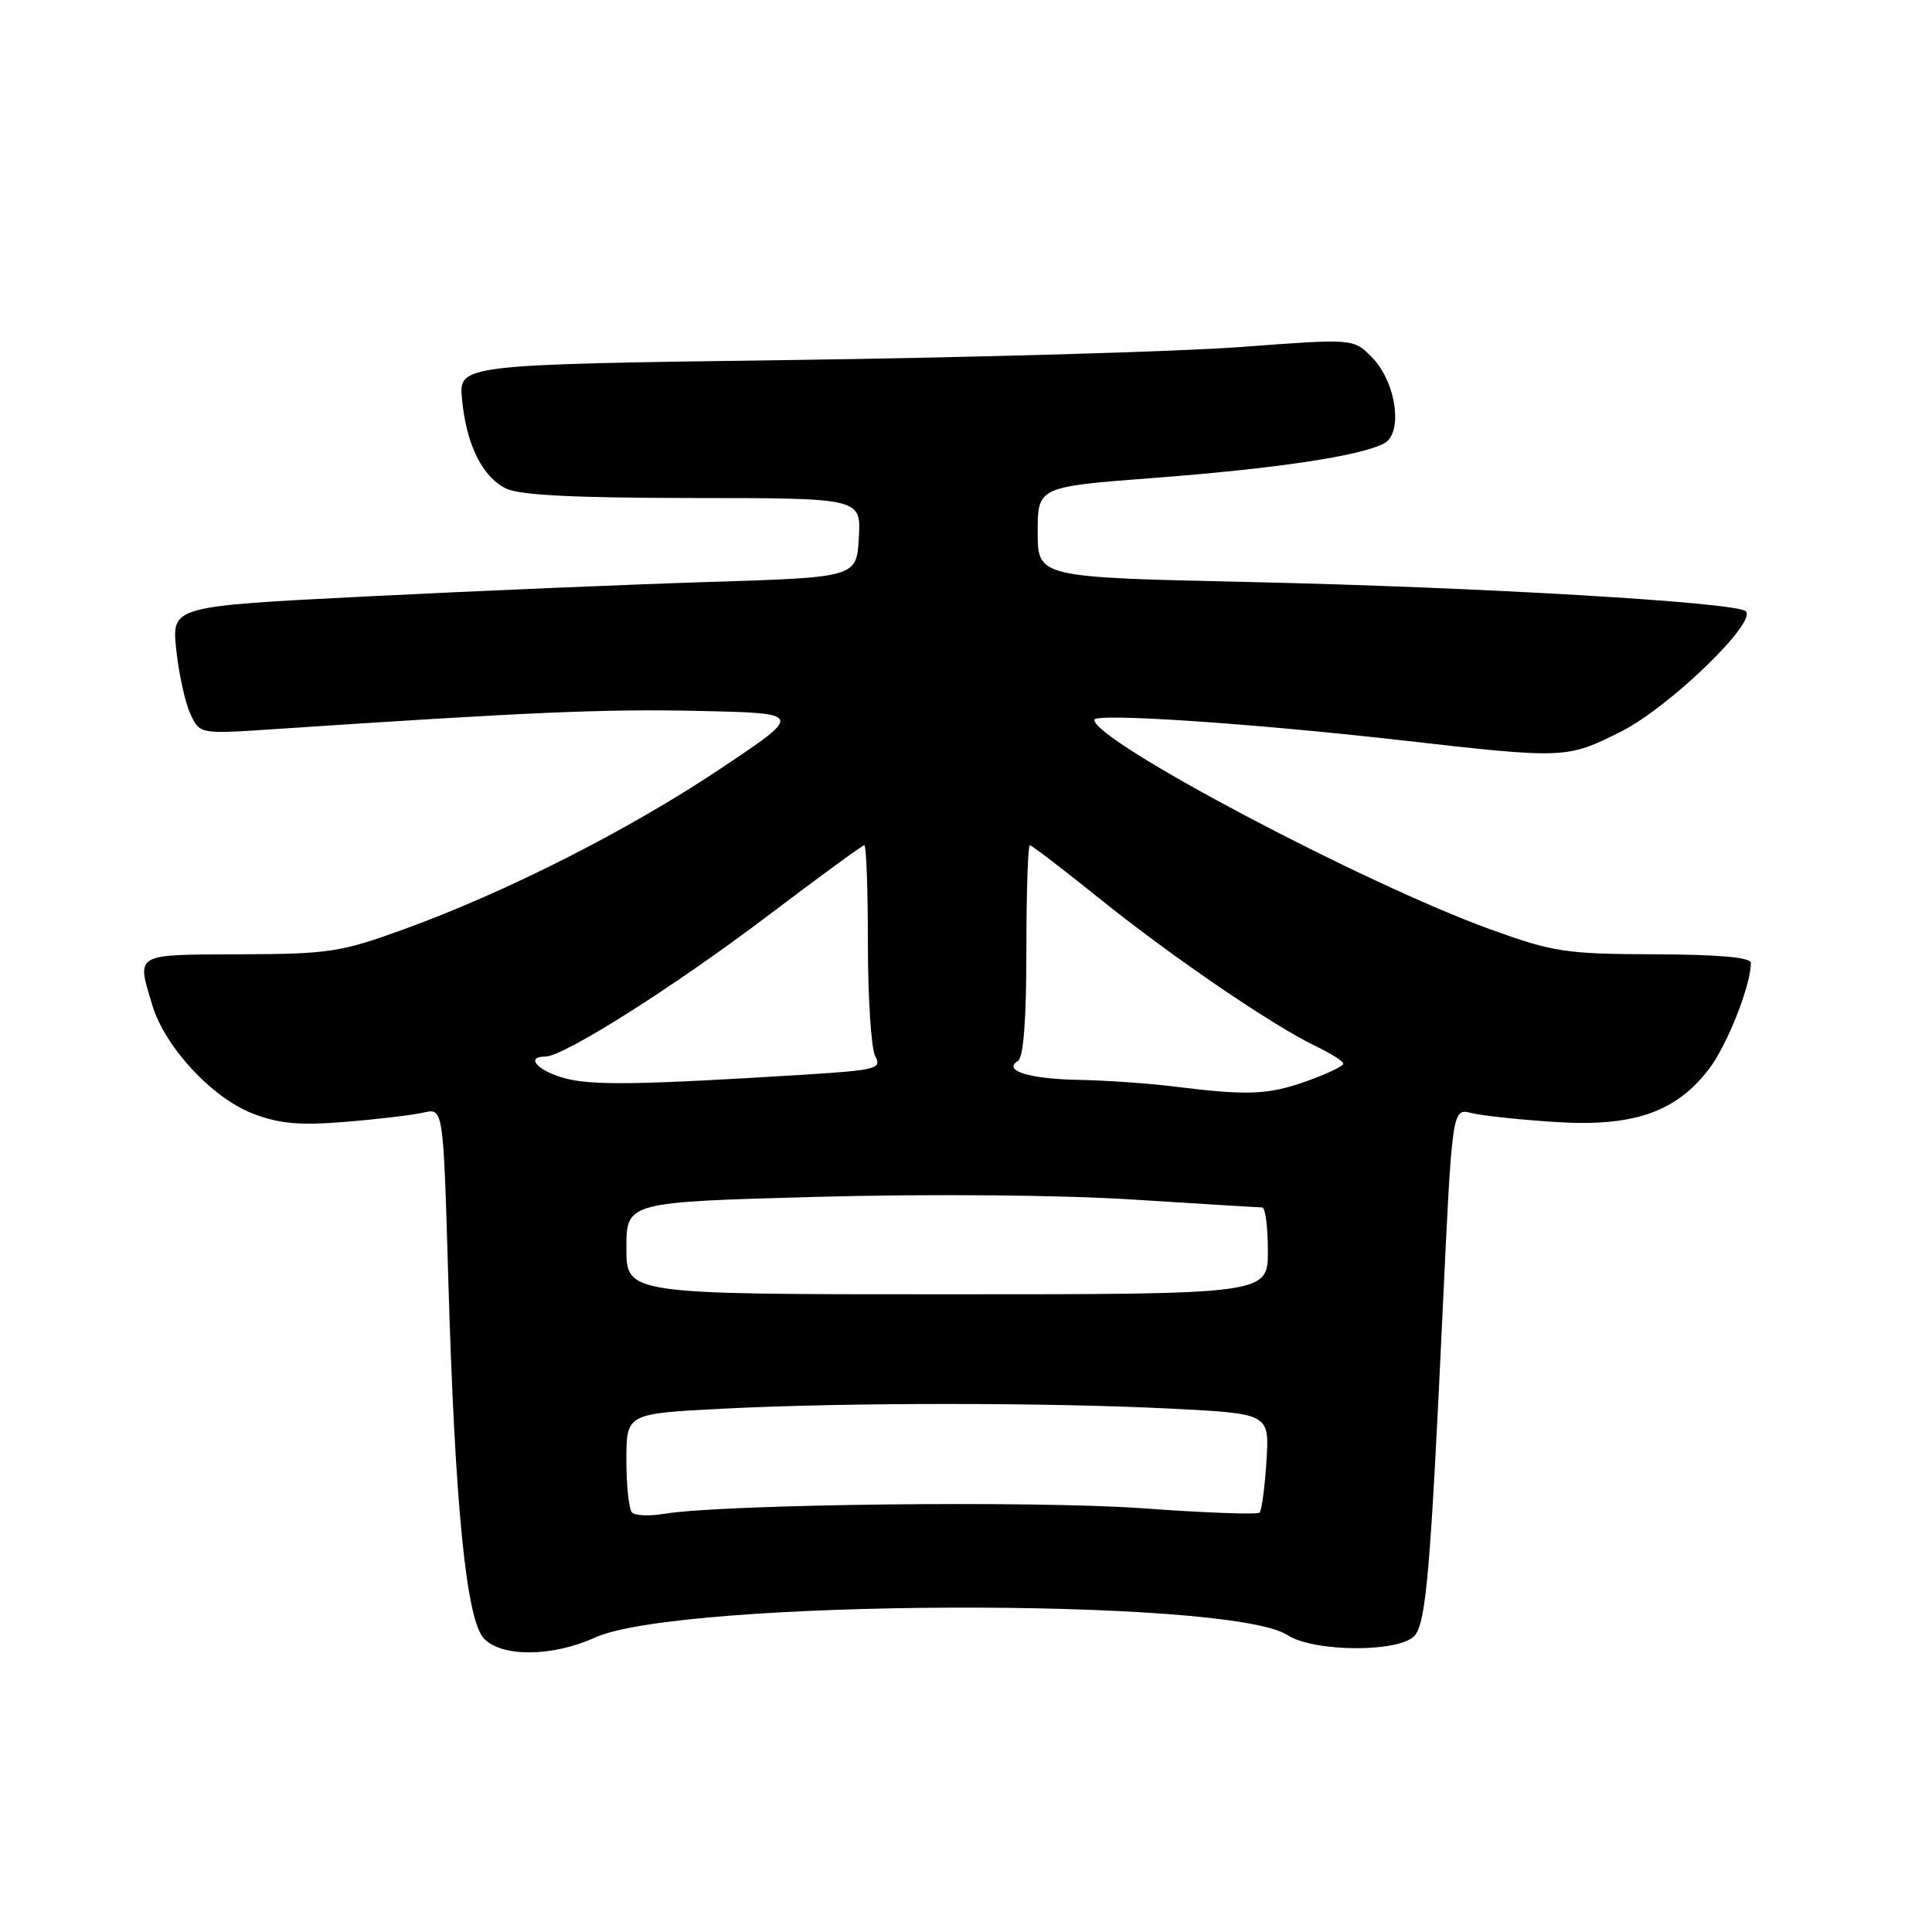 <?xml version="1.0" encoding="UTF-8" standalone="no"?>
<!DOCTYPE svg PUBLIC "-//W3C//DTD SVG 1.1//EN" "http://www.w3.org/Graphics/SVG/1.1/DTD/svg11.dtd" >
<svg xmlns="http://www.w3.org/2000/svg" xmlns:xlink="http://www.w3.org/1999/xlink" version="1.1" viewBox="0 0 256 256">
 <g >
 <path fill="currentColor"
d=" M 78.85 216.98 C 90.07 211.89 162.91 211.62 170.58 216.65 C 174.15 218.98 185.81 218.98 187.53 216.63 C 188.98 214.65 189.56 207.83 191.16 173.67 C 192.42 146.85 192.42 146.85 194.96 147.48 C 196.36 147.83 201.37 148.37 206.10 148.67 C 216.39 149.34 222.08 147.38 226.44 141.66 C 228.87 138.49 232.00 130.55 232.00 127.59 C 232.00 126.86 227.76 126.48 219.25 126.45 C 207.44 126.41 205.84 126.16 197.50 123.15 C 180.73 117.09 145.00 98.19 145.00 95.38 C 145.00 94.45 165.59 95.82 185.50 98.07 C 207.40 100.56 207.58 100.55 214.77 96.95 C 221.09 93.80 232.89 82.42 231.32 80.99 C 230.01 79.80 195.86 77.79 165.50 77.12 C 137.50 76.50 137.50 76.50 137.50 70.50 C 137.50 64.50 137.50 64.50 153.00 63.32 C 169.09 62.09 180.16 60.43 183.37 58.77 C 185.99 57.42 185.01 50.56 181.73 47.28 C 179.31 44.86 179.31 44.86 164.41 45.98 C 156.21 46.59 129.54 47.36 105.14 47.70 C 60.77 48.30 60.77 48.30 61.22 52.91 C 61.79 58.88 63.87 63.12 67.00 64.71 C 68.79 65.61 75.83 65.97 91.80 65.99 C 114.10 66.00 114.10 66.00 113.80 71.25 C 113.50 76.50 113.50 76.50 94.00 77.11 C 83.28 77.45 62.86 78.31 48.62 79.03 C 22.75 80.33 22.75 80.33 23.35 86.06 C 23.68 89.21 24.51 93.02 25.20 94.53 C 26.45 97.27 26.45 97.27 35.97 96.64 C 70.25 94.35 80.03 93.93 92.49 94.20 C 106.48 94.50 106.48 94.50 95.49 101.84 C 83.25 110.02 67.11 118.20 53.50 123.14 C 45.15 126.17 43.58 126.41 31.75 126.45 C 17.67 126.51 18.10 126.26 20.18 133.19 C 21.84 138.73 28.13 145.50 33.53 147.57 C 37.05 148.91 39.71 149.15 45.77 148.65 C 50.02 148.31 54.68 147.75 56.12 147.42 C 58.74 146.82 58.74 146.82 59.39 169.16 C 60.27 199.53 61.78 214.78 64.17 217.17 C 66.61 219.61 73.24 219.53 78.85 216.98 Z  M 83.75 200.42 C 83.34 200.01 83.00 196.89 83.00 193.49 C 83.00 187.31 83.00 187.31 95.75 186.66 C 112.11 185.82 138.94 185.83 155.36 186.66 C 168.21 187.32 168.21 187.32 167.81 193.62 C 167.59 197.09 167.18 200.15 166.90 200.43 C 166.62 200.71 159.66 200.46 151.44 199.86 C 137.17 198.82 95.71 199.30 88.00 200.59 C 86.08 200.91 84.16 200.84 83.75 200.42 Z  M 83.00 165.39 C 83.00 159.28 83.00 159.28 108.25 158.59 C 123.05 158.19 140.33 158.33 150.00 158.94 C 159.07 159.51 166.84 159.99 167.25 159.99 C 167.66 160.00 168.00 162.59 168.00 165.75 C 168.00 171.50 168.00 171.50 125.50 171.50 C 83.00 171.50 83.00 171.50 83.00 165.39 Z  M 155.50 143.96 C 152.20 143.55 146.57 143.16 143.00 143.09 C 136.35 142.97 132.80 141.86 134.89 140.57 C 135.62 140.12 136.00 135.05 136.00 125.94 C 136.00 118.27 136.21 112.00 136.46 112.00 C 136.71 112.00 140.87 115.19 145.71 119.08 C 155.26 126.77 168.68 135.92 174.40 138.65 C 176.38 139.60 178.00 140.63 178.00 140.95 C 178.00 141.27 175.80 142.31 173.12 143.27 C 168.00 145.08 165.37 145.19 155.50 143.96 Z  M 74.75 142.85 C 71.18 141.85 69.57 140.00 72.27 140.00 C 74.70 140.00 89.31 130.75 101.65 121.41 C 108.48 116.23 114.27 112.00 114.53 112.00 C 114.79 112.00 115.00 117.88 115.00 125.07 C 115.00 132.25 115.44 138.94 115.97 139.94 C 116.86 141.61 116.17 141.79 106.72 142.39 C 84.64 143.76 78.36 143.86 74.75 142.85 Z "/>
</g>
</svg>